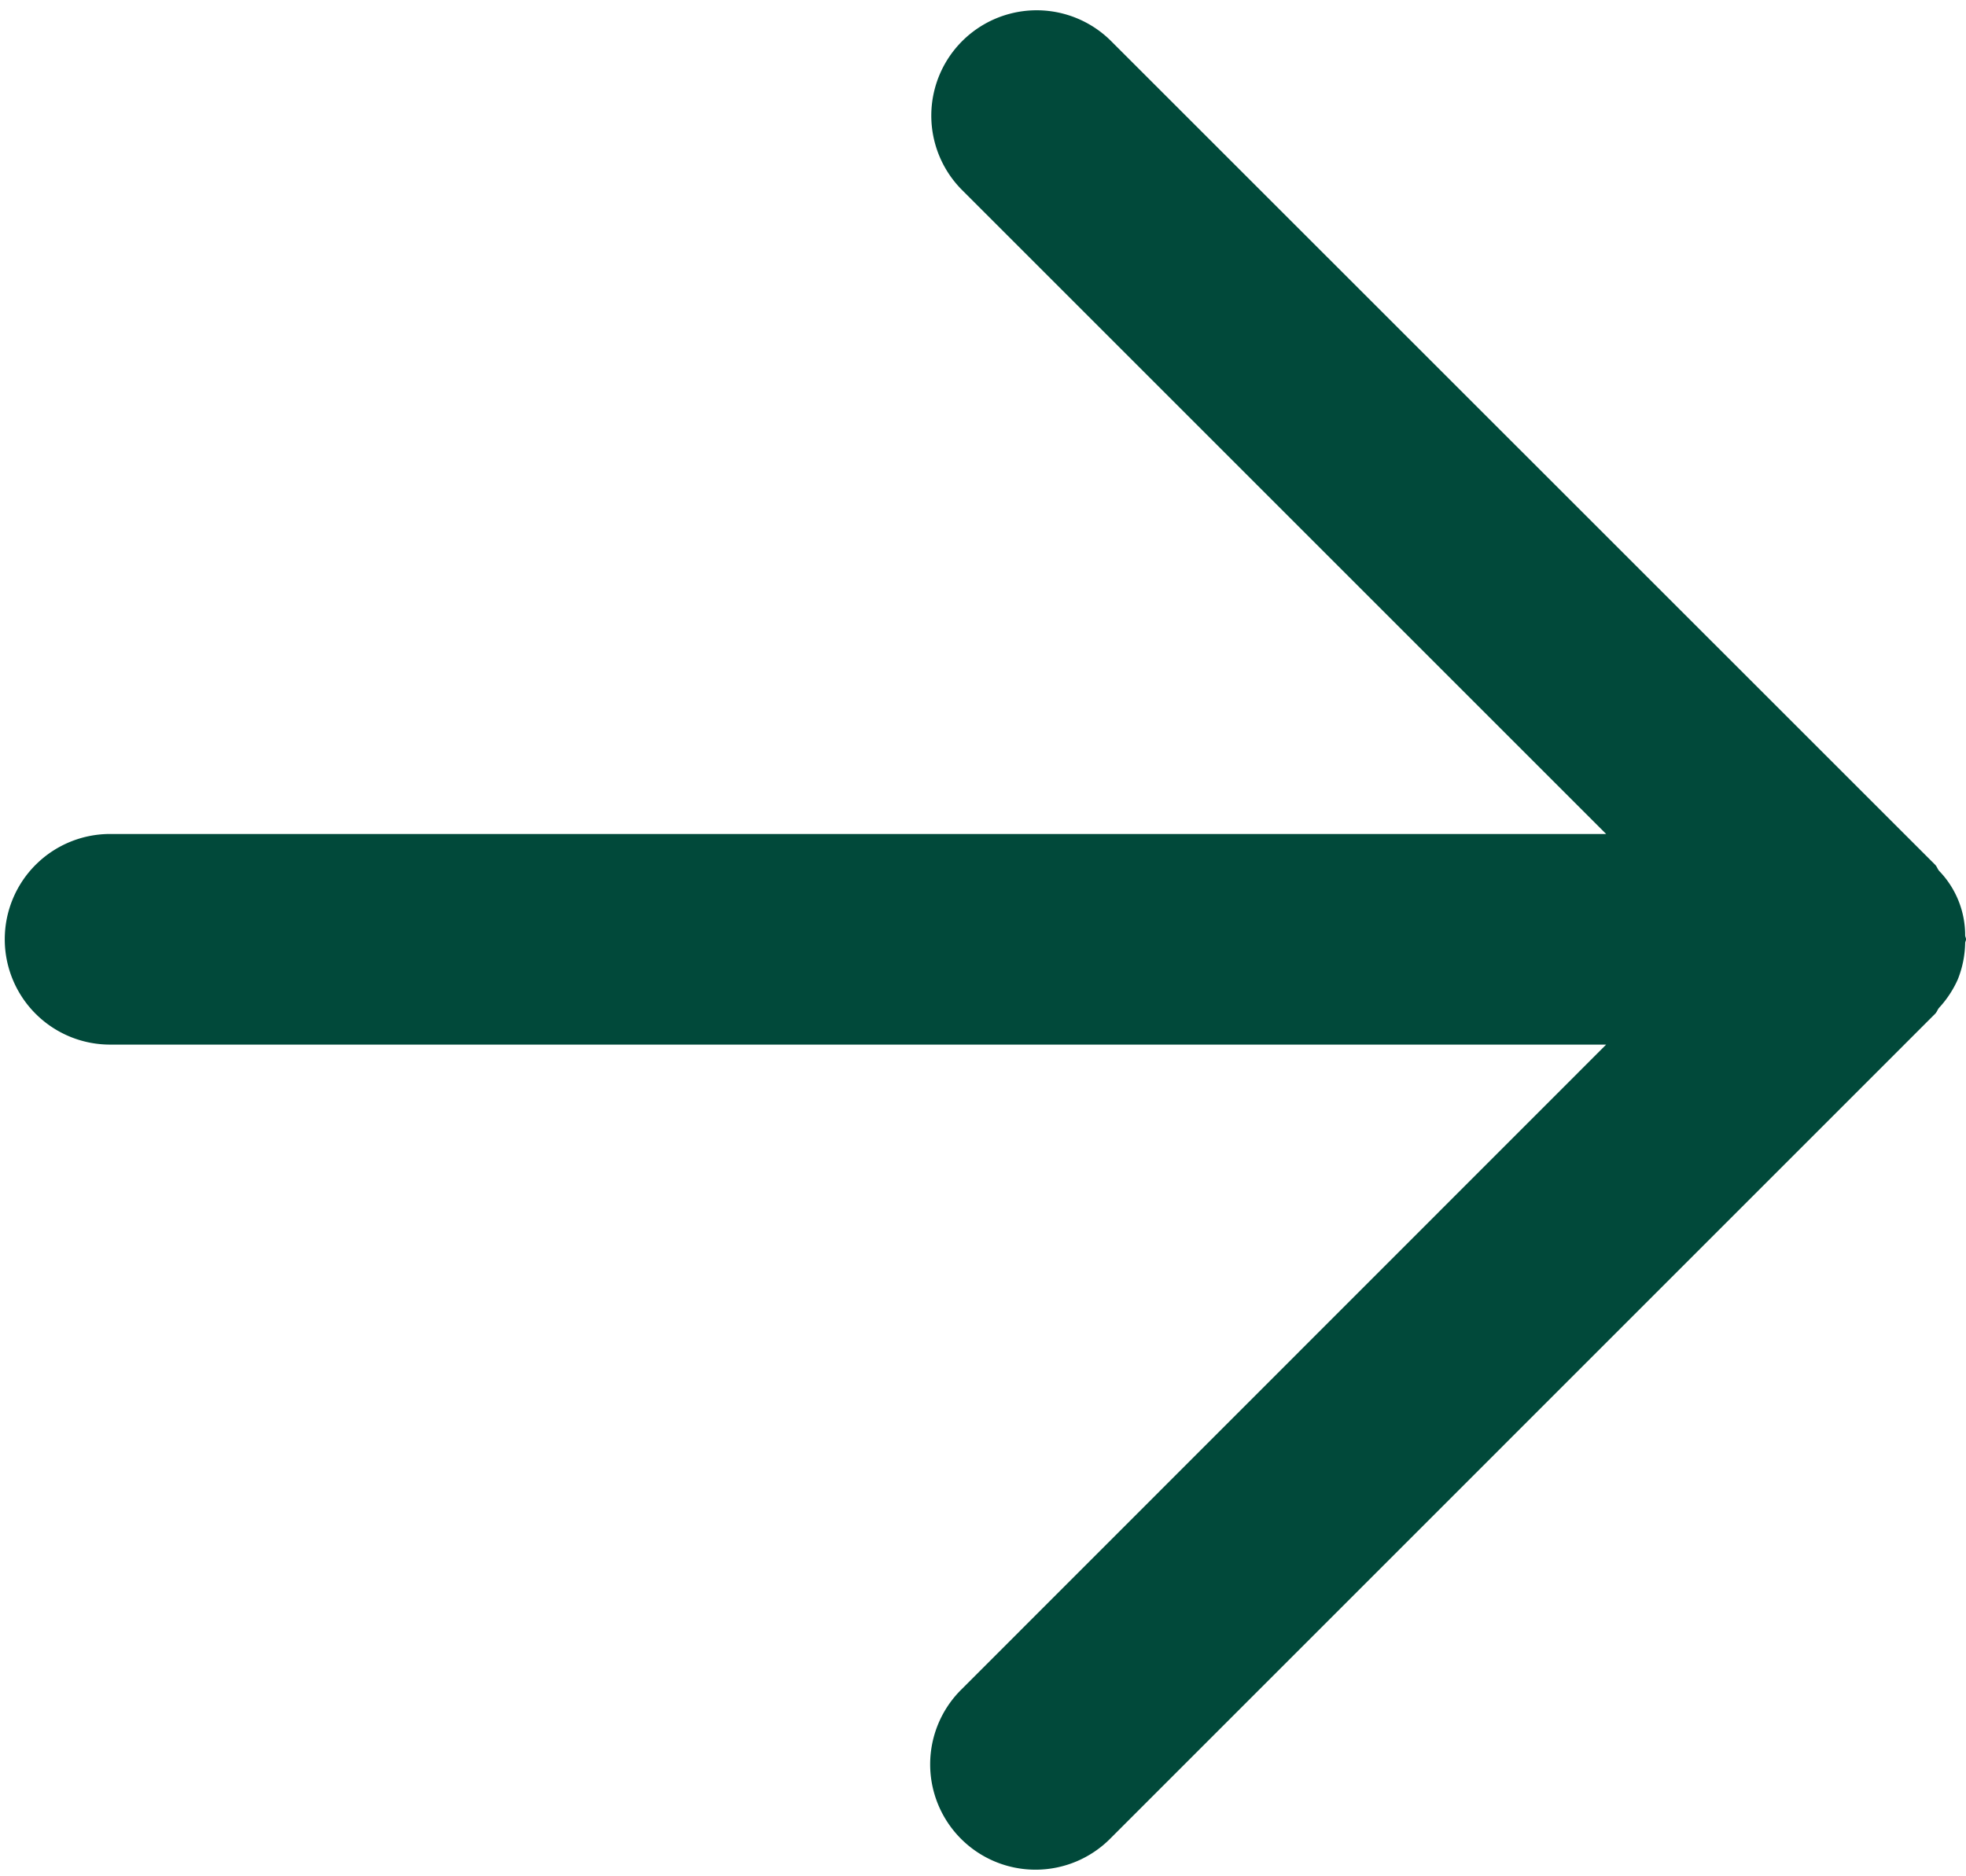 <?xml version="1.0" encoding="UTF-8" standalone="no"?><svg xmlns="http://www.w3.org/2000/svg" xmlns:xlink="http://www.w3.org/1999/xlink" data-name="Layer 1" fill="#000000" height="1011.4" preserveAspectRatio="xMidYMid meet" version="1" viewBox="8.1 7.2 1059.8 1011.4" width="1059.8" zoomAndPan="magnify"><g id="change1_1"><path d="M1063.45,535.33a55.57,55.57,0,0,0,4-19.64c0-.71.46-1.36.46-2.07s-.39-1.28-.46-2a49.9,49.9,0,0,0-14-34.83c-.89-1-1.21-2.35-2.14-3.31L606.79,29.08a56.8,56.8,0,0,0-80.33,80.32L873.92,456.86H68.2a56.78,56.78,0,1,0,0,113.55H873.92L526.46,918a56.8,56.8,0,1,0,80.33,80.32L1051.26,553.8c.93-.89,1.25-2.21,2.14-3.24A56.49,56.49,0,0,0,1063.45,535.33Z" data-name="Path 98" fill="#01493a"/></g></svg>